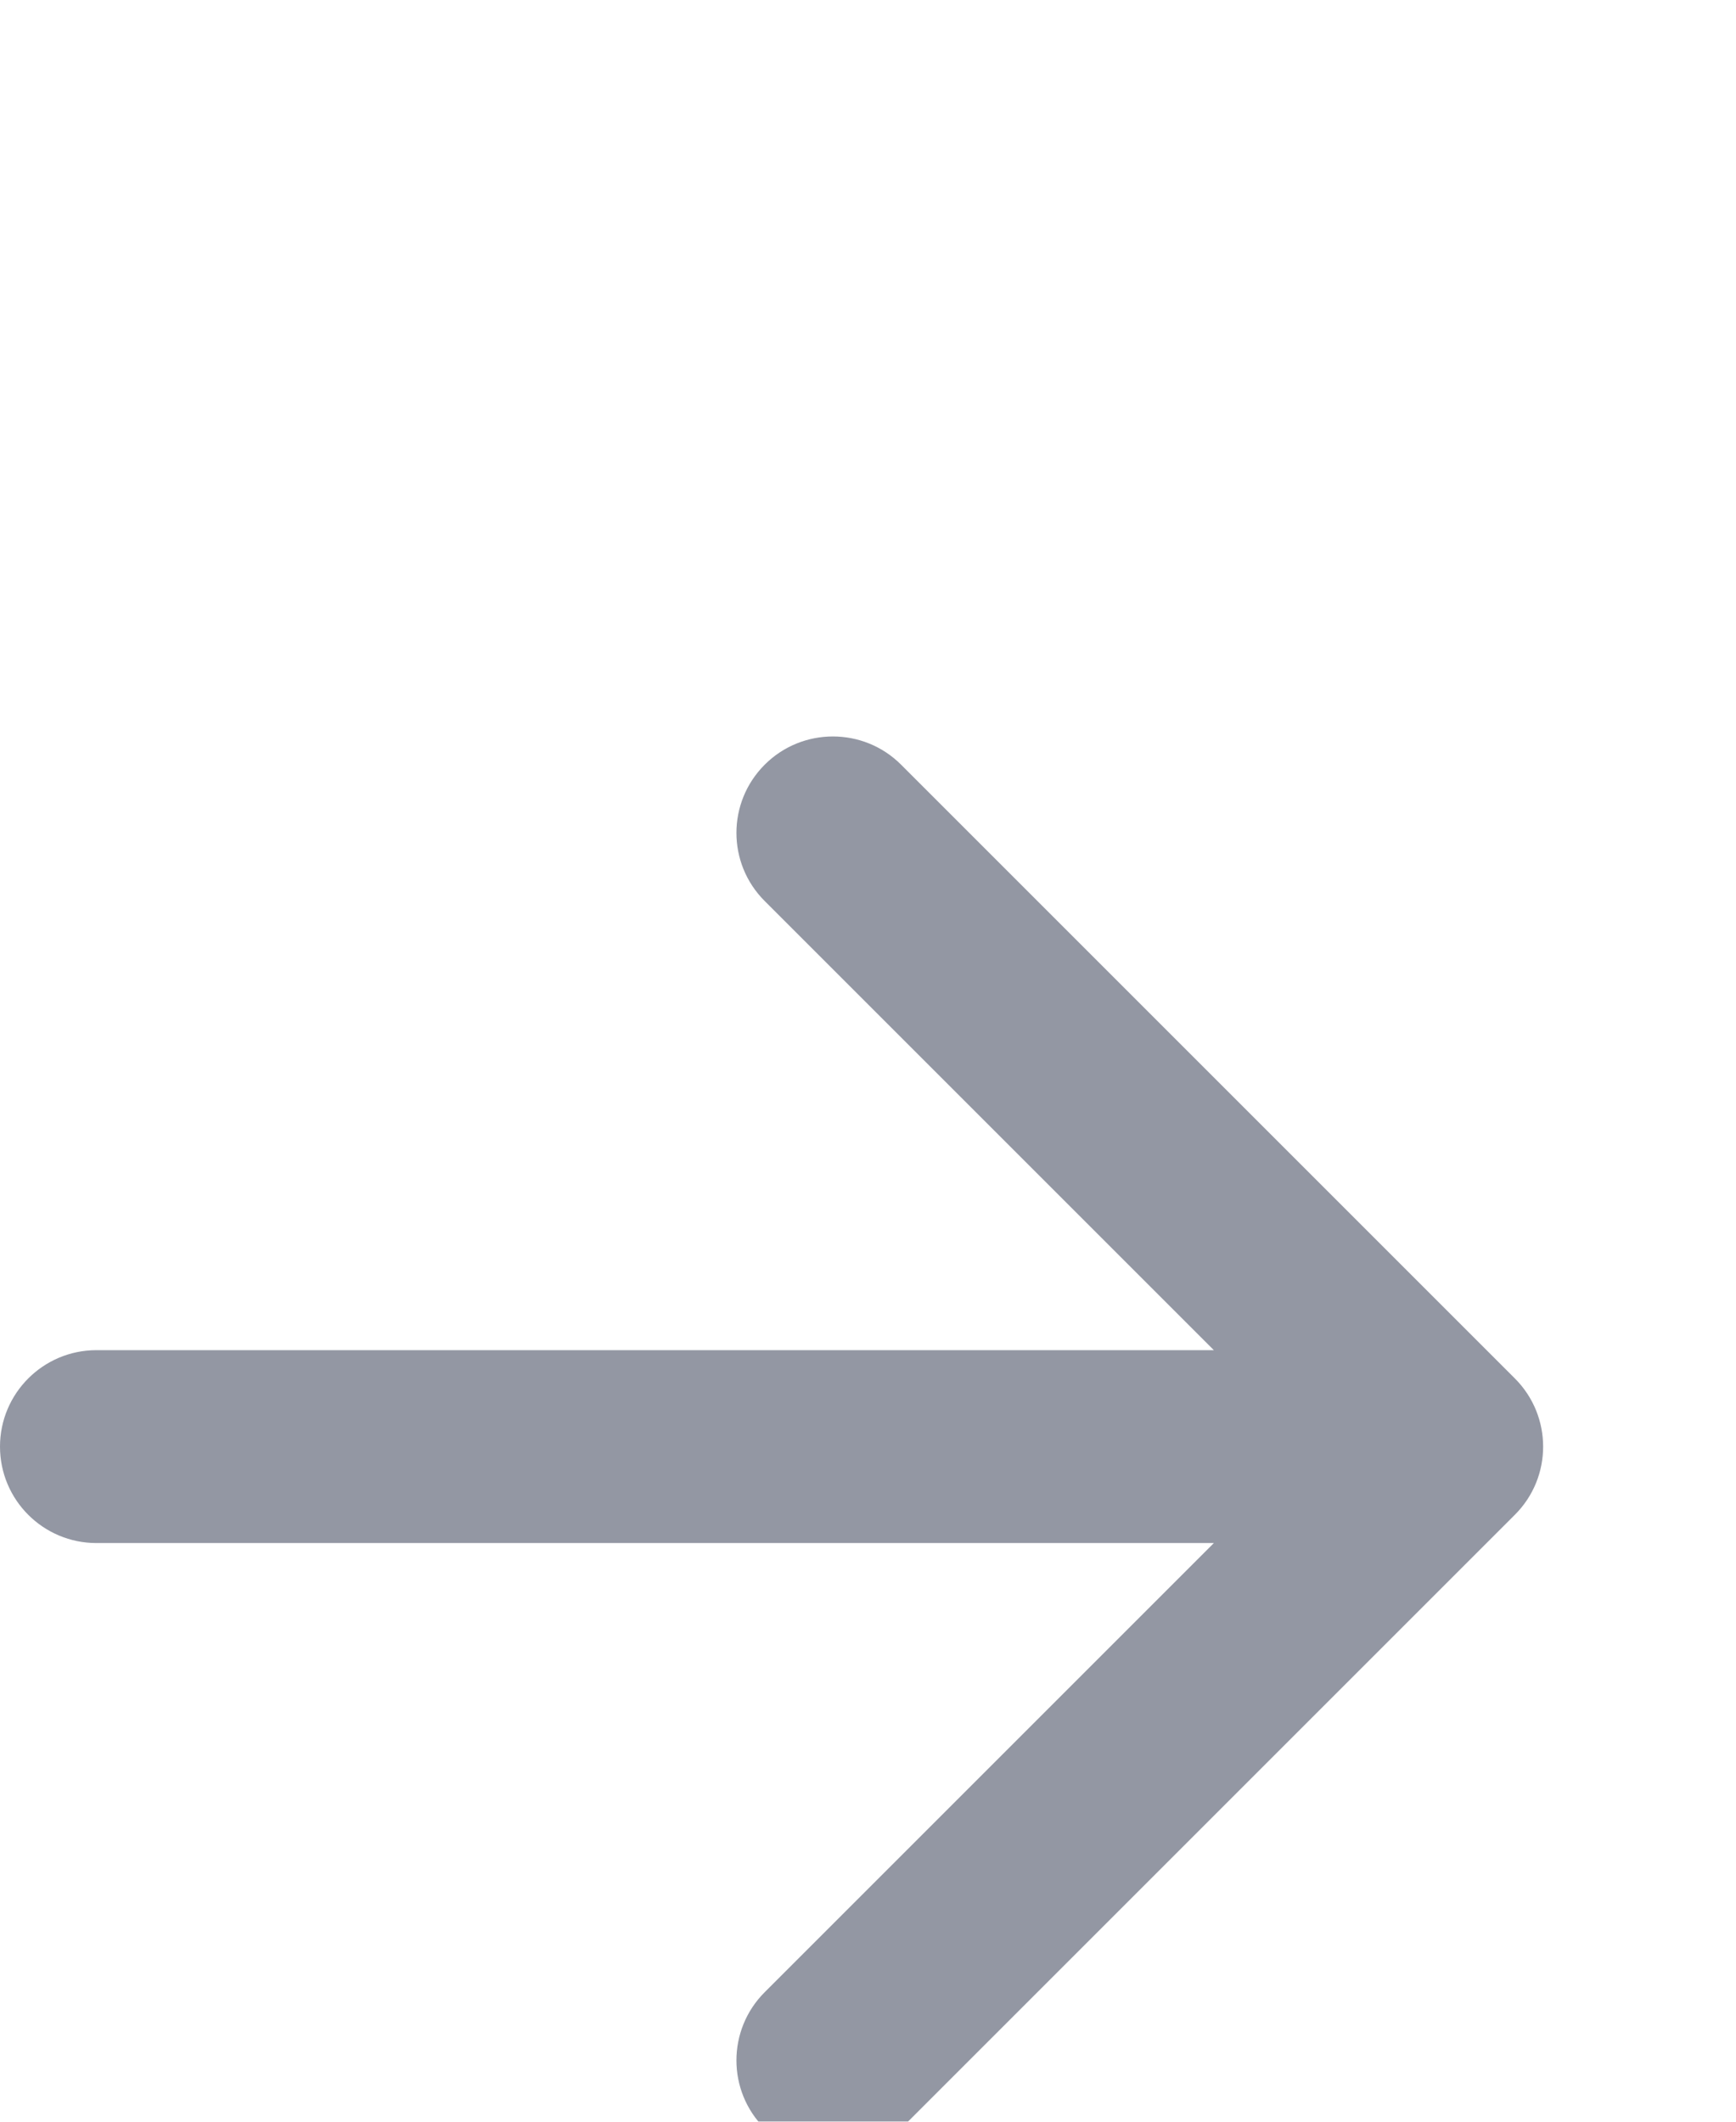 <svg width="18" height="22" viewBox="4 -3 18 22" fill="none" xmlns="http://www.w3.org/2000/svg">
<g filter="url(#filter0_d_2125_748)">
<path fill-rule="evenodd" clip-rule="evenodd" d="M13.343 15.071L19.707 8.707C20.098 8.317 20.098 7.684 19.707 7.293L13.343 0.929C12.953 0.539 12.319 0.539 11.929 0.929C11.538 1.32 11.538 1.953 11.929 2.343L16.586 7L5 7C4.448 7 4 7.448 4 8C4 8.553 4.448 9 5 9L16.586 9L11.929 13.657C11.538 14.048 11.538 14.681 11.929 15.071C12.319 15.462 12.953 15.462 13.343 15.071Z" fill="#9397A3"/>
</g>
<defs>
<filter id="filter0_d_2125_748" x="0" y="0.636" width="24" height="22.728" filterUnits="userSpaceOnUse" color-interpolation-filters="sRGB">
<feFlood flood-opacity="0" result="BackgroundImageFix"/>
<feColorMatrix in="SourceAlpha" type="matrix" values="0 0 0 0 0 0 0 0 0 0 0 0 0 0 0 0 0 0 127 0" result="hardAlpha"/>
<feOffset dy="4"/>
<feGaussianBlur stdDeviation="2"/>
<feComposite in2="hardAlpha" operator="out"/>
<feColorMatrix type="matrix" values="0 0 0 0 0 0 0 0 0 0 0 0 0 0 0 0 0 0 0.25 0"/>
<feBlend mode="normal" in2="BackgroundImageFix" result="effect1_dropShadow_2125_748"/>
<feBlend mode="normal" in="SourceGraphic" in2="effect1_dropShadow_2125_748" result="shape"/>
</filter>
</defs>
</svg>
